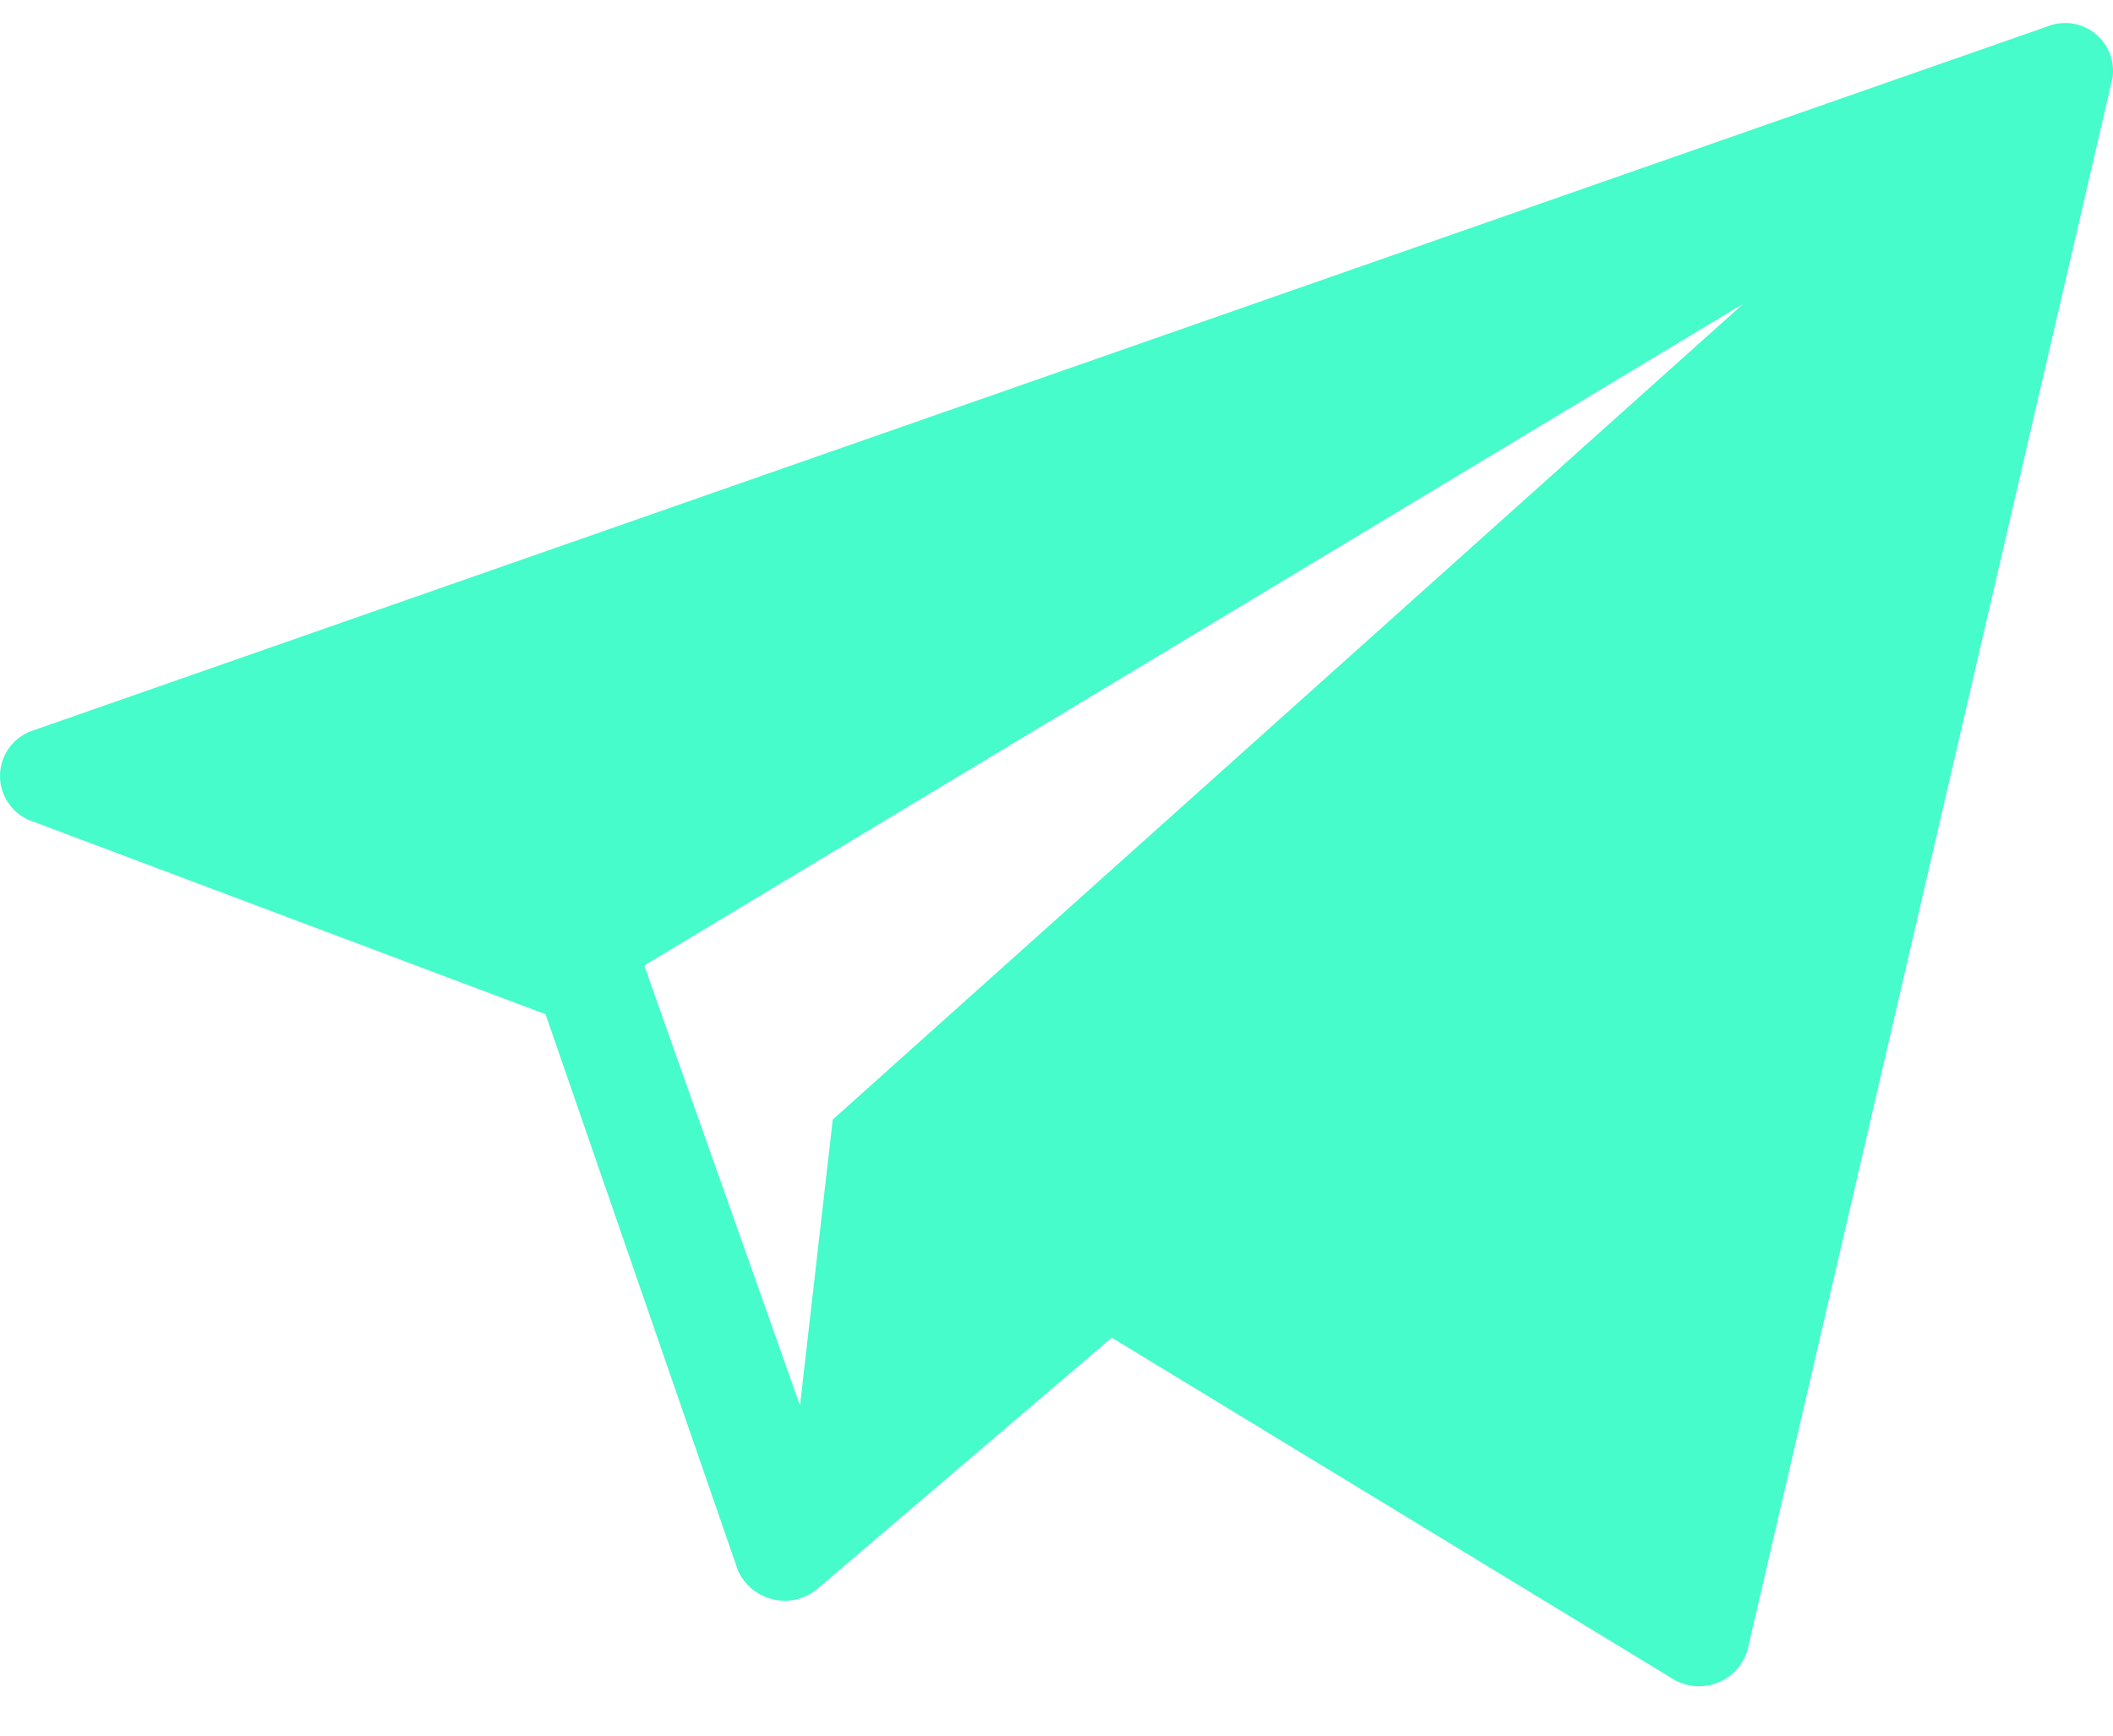 <svg width="28" height="23" viewBox="0 0 28 23" fill="none" xmlns="http://www.w3.org/2000/svg">
<path d="M27.12 0.354L0.409 9.69C0.291 9.735 0.188 9.815 0.115 9.918C0.042 10.022 0.002 10.145 9.73641e-05 10.272C-0.002 10.399 0.034 10.523 0.103 10.63C0.172 10.736 0.272 10.819 0.388 10.868L7.229 13.44L9.778 20.809C9.82 20.904 9.883 20.987 9.962 21.054C10.041 21.12 10.135 21.167 10.235 21.192C10.335 21.217 10.44 21.219 10.541 21.197C10.642 21.175 10.737 21.13 10.818 21.066L14.732 17.726L22.172 22.251C22.26 22.303 22.358 22.335 22.46 22.344C22.562 22.352 22.665 22.337 22.76 22.299C22.855 22.262 22.941 22.203 23.009 22.127C23.078 22.052 23.129 21.961 23.157 21.863L27.994 1.03C28.01 0.919 27.996 0.805 27.954 0.701C27.912 0.597 27.843 0.506 27.754 0.437C27.665 0.368 27.559 0.325 27.448 0.31C27.337 0.295 27.224 0.311 27.12 0.354ZM11.035 14.836L10.601 18.625L8.537 12.794L23.105 4.022L11.035 14.836Z" fill="#45FCCA"/>
</svg>
